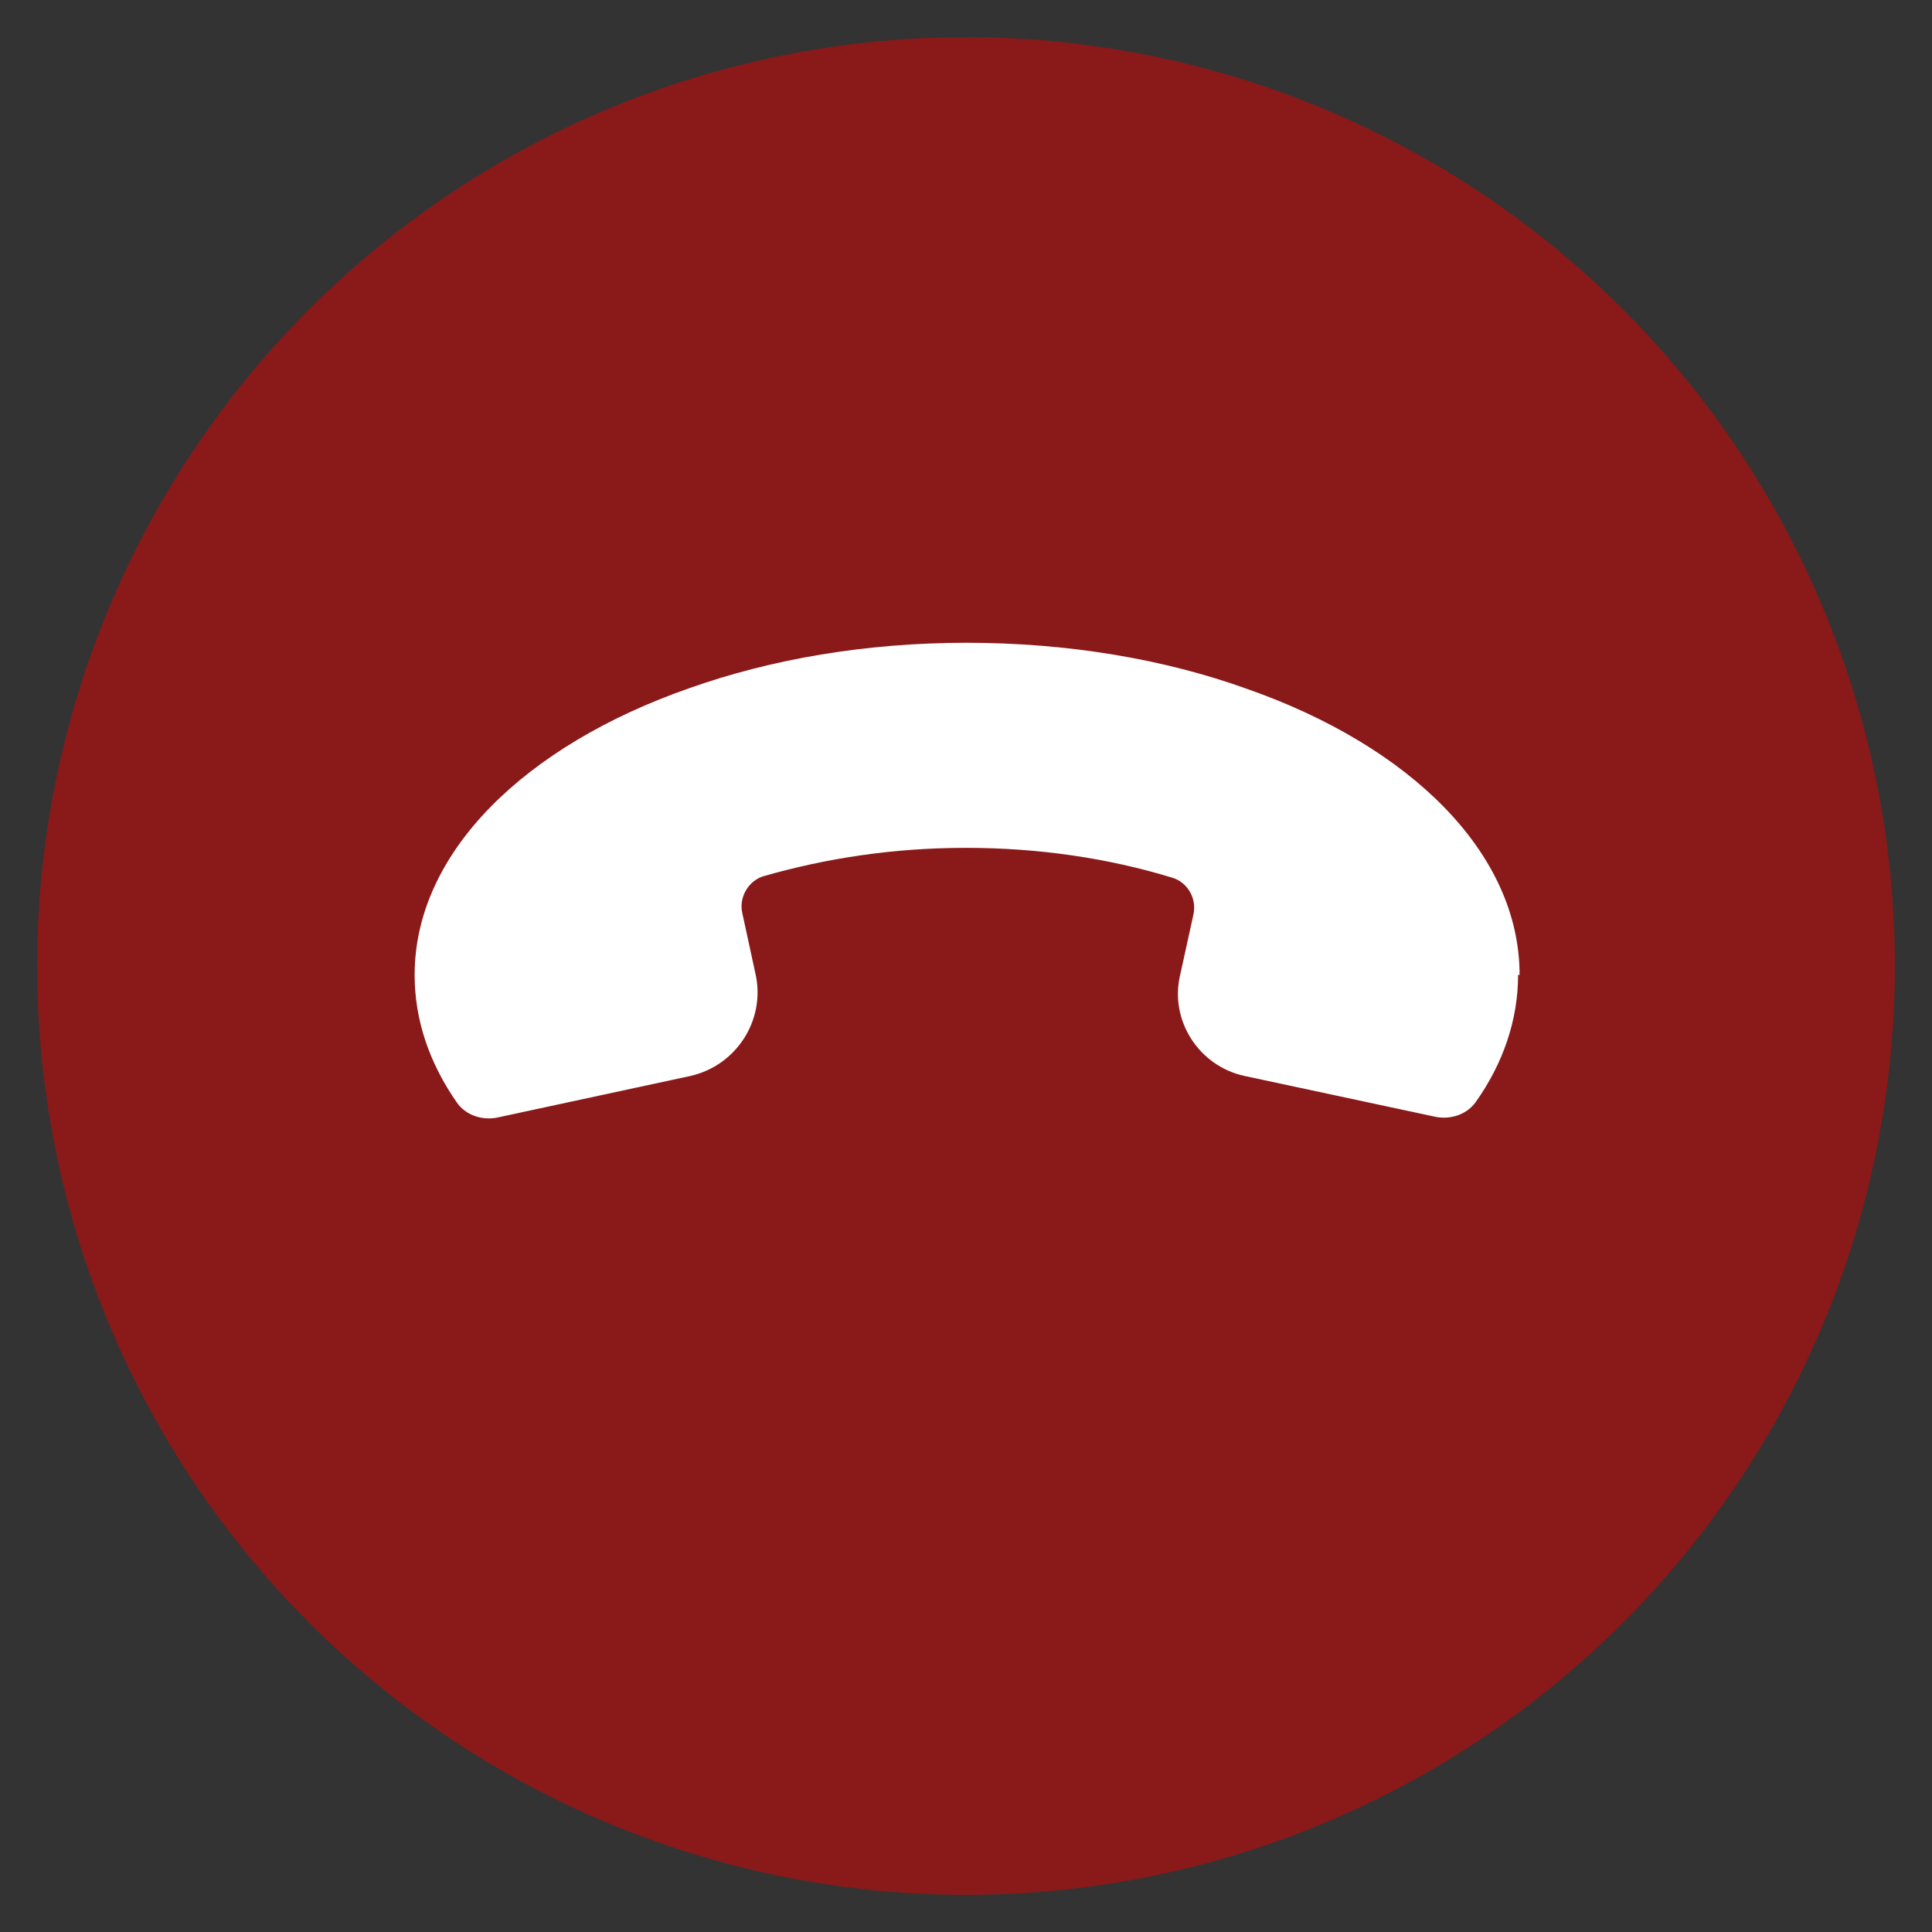 <?xml version="1.0" encoding="UTF-8"?><svg id="Layer_1" xmlns="http://www.w3.org/2000/svg" viewBox="0 0 26 26"><rect x="0" y="0" width="26" height="26" fill="#333333" stroke="none"/><defs><style>.cls-1{fill:#fff;}.cls-2{fill:#e20000;isolation:isolate;opacity:.5;}</style></defs><circle class="cls-2" cx="13" cy="13" r="12.5"/><path class="cls-1" d="M20.43,13.12c0,.6-.2,1.19-.57,1.71-.12,.17-.34,.24-.54,.2l-2.57-.55c-.61-.13-1.01-.74-.87-1.35l.18-.82c.05-.22-.08-.44-.29-.5-.85-.26-1.79-.4-2.77-.4s-1.88,.14-2.72,.38c-.21,.06-.34,.29-.29,.5l.18,.83c.13,.61-.26,1.22-.88,1.36l-2.6,.56c-.2,.04-.42-.03-.54-.2-.37-.53-.57-1.11-.57-1.72,0-1.65,1.49-3.09,3.7-3.86,1.1-.39,2.37-.61,3.73-.61s2.66,.22,3.77,.62c2.2,.77,3.67,2.21,3.67,3.85Z"/></svg>